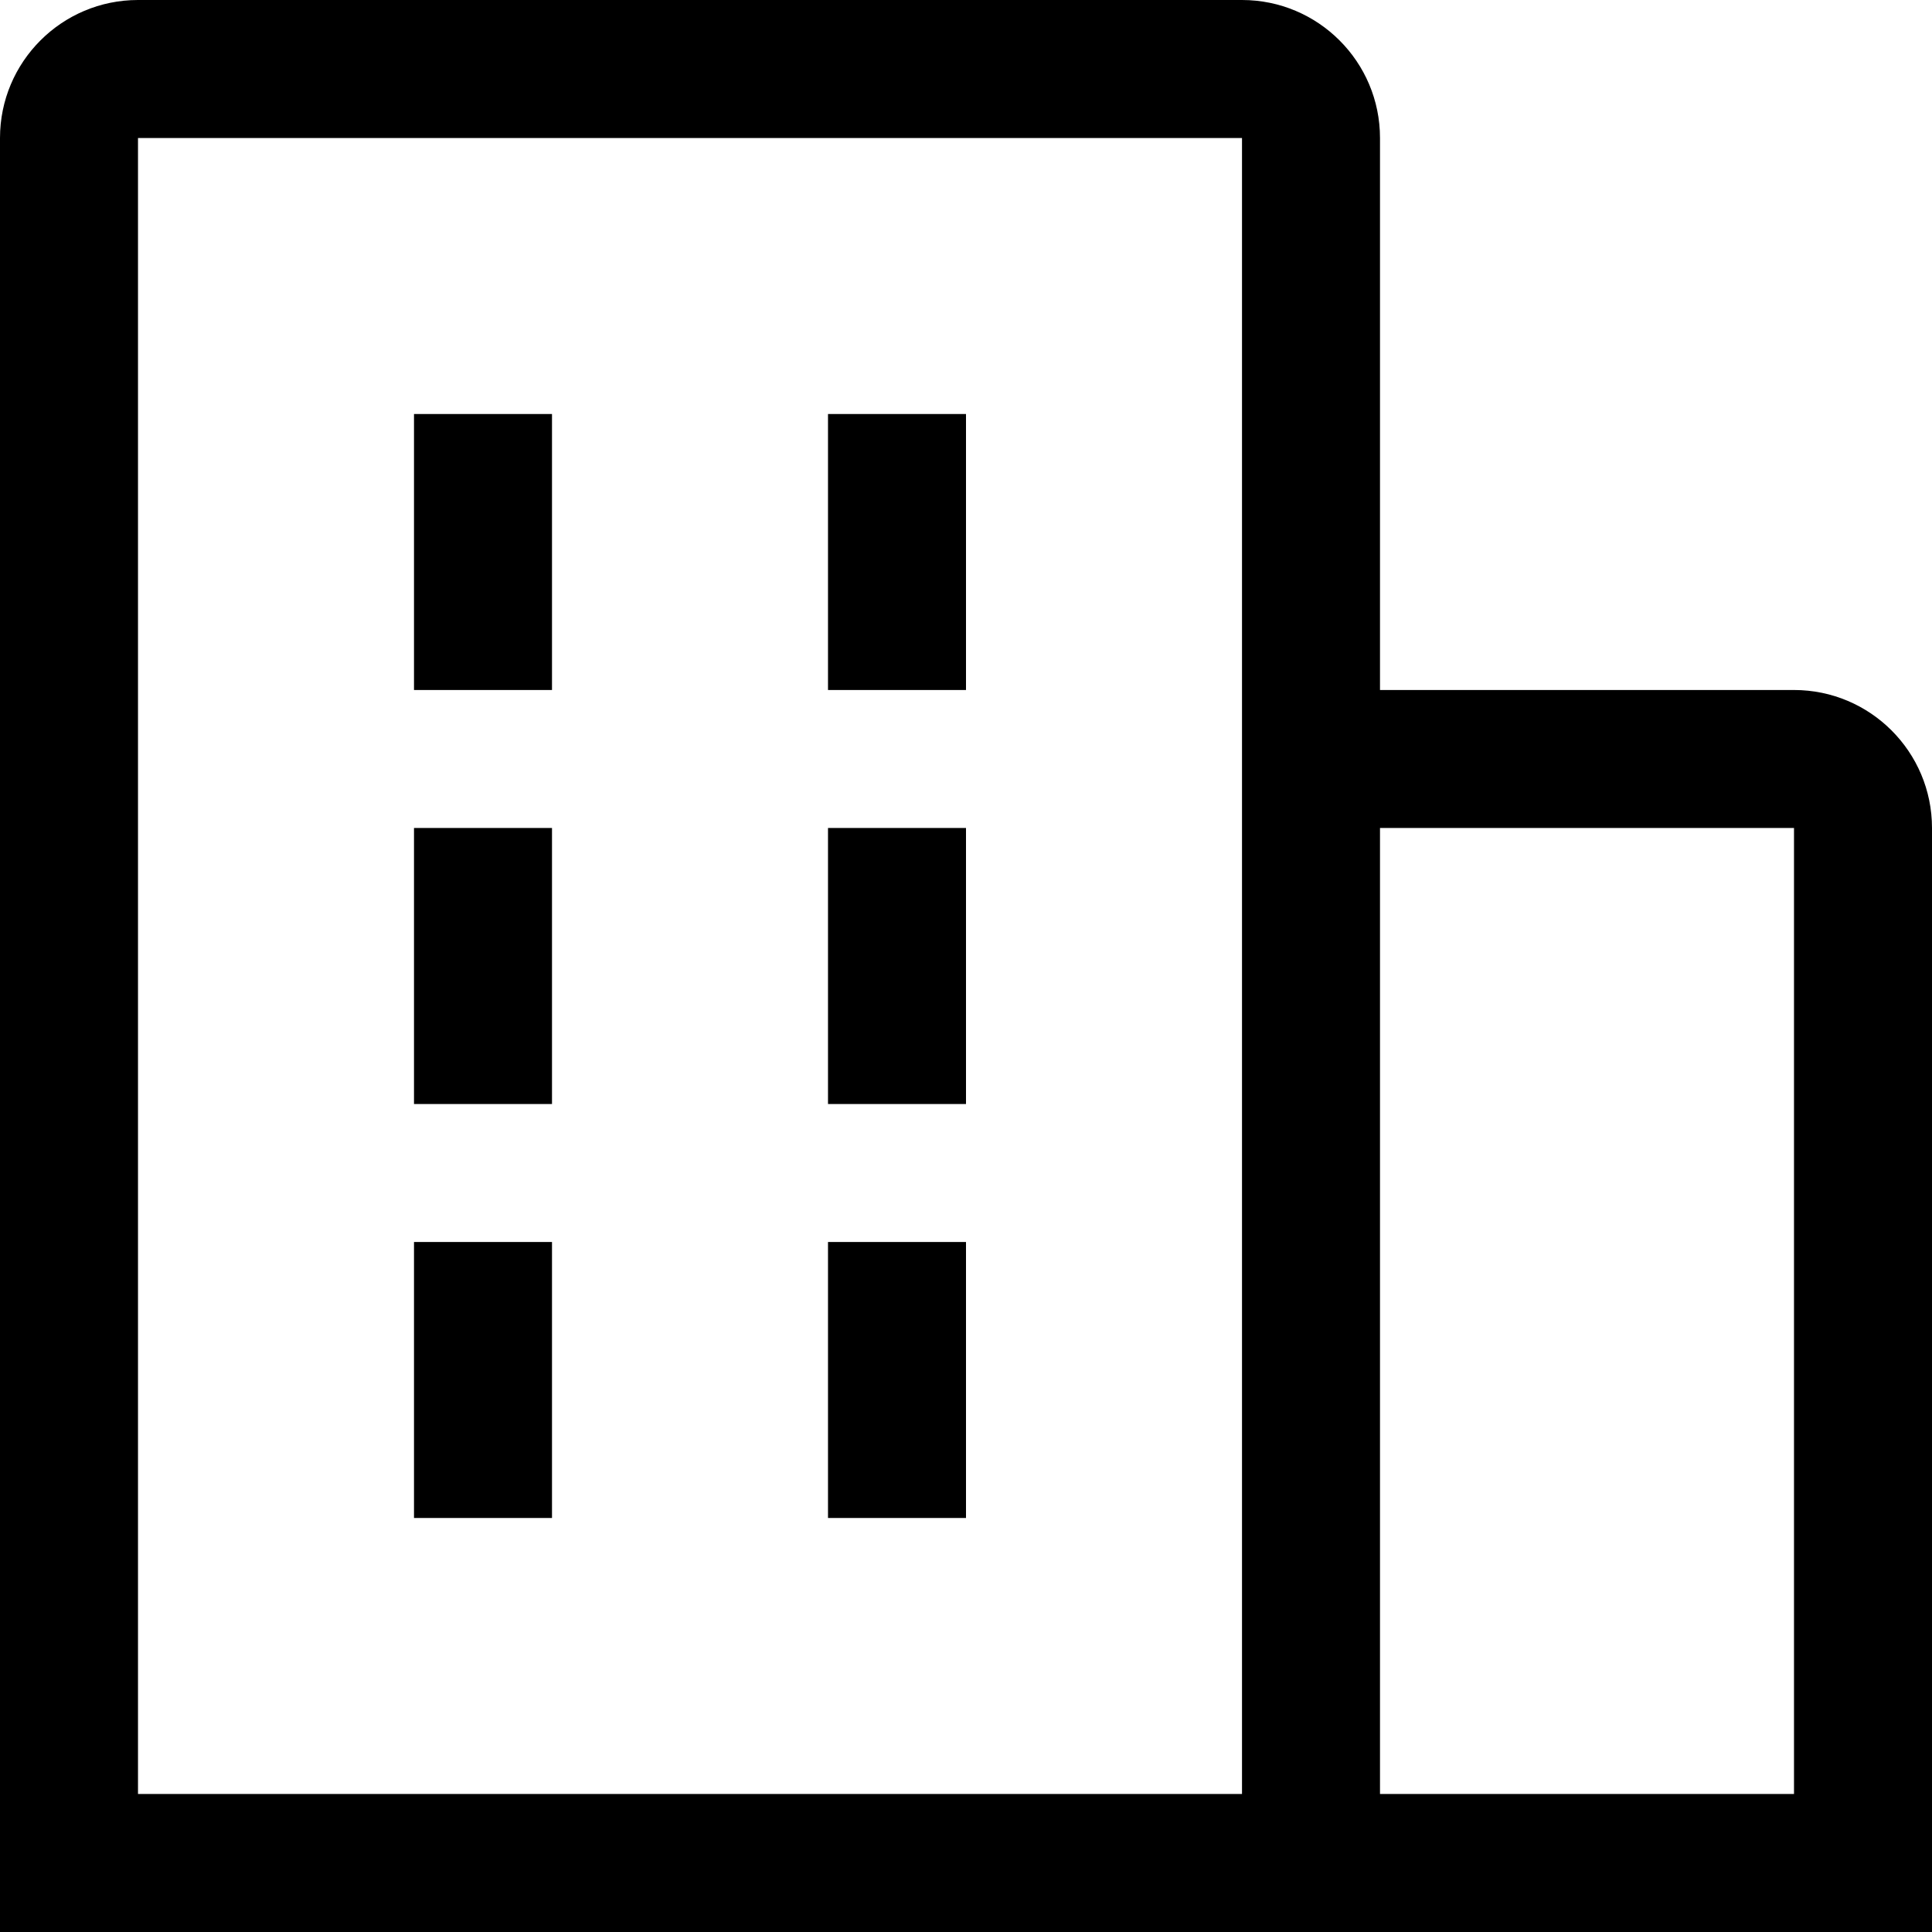 <svg width="21" height="21" viewBox="0 0 21 21" fill="none" xmlns="http://www.w3.org/2000/svg">
<path fill-rule="evenodd" clip-rule="evenodd" d="M4.5 4.5H6V7.5H4.5V4.5ZM4.5 9H6V12H4.5V9ZM9 4.5H10.5V7.5H9V4.5ZM9 9H10.5V12H9V9ZM4.5 13.5H6V16.5H4.5V13.5ZM9 13.5H10.5V16.5H9V13.5ZM21 9C21 8.172 20.328 7.5 19.5 7.5H15V1.5C15 0.672 14.328 0 13.5 0H1.5C0.672 0 0 0.672 0 1.5V21H21V9ZM1.5 1.5H13.5V19.5H1.5V1.5ZM15 19.5V9H19.5V19.5H15Z" fill="black"/>
</svg>
